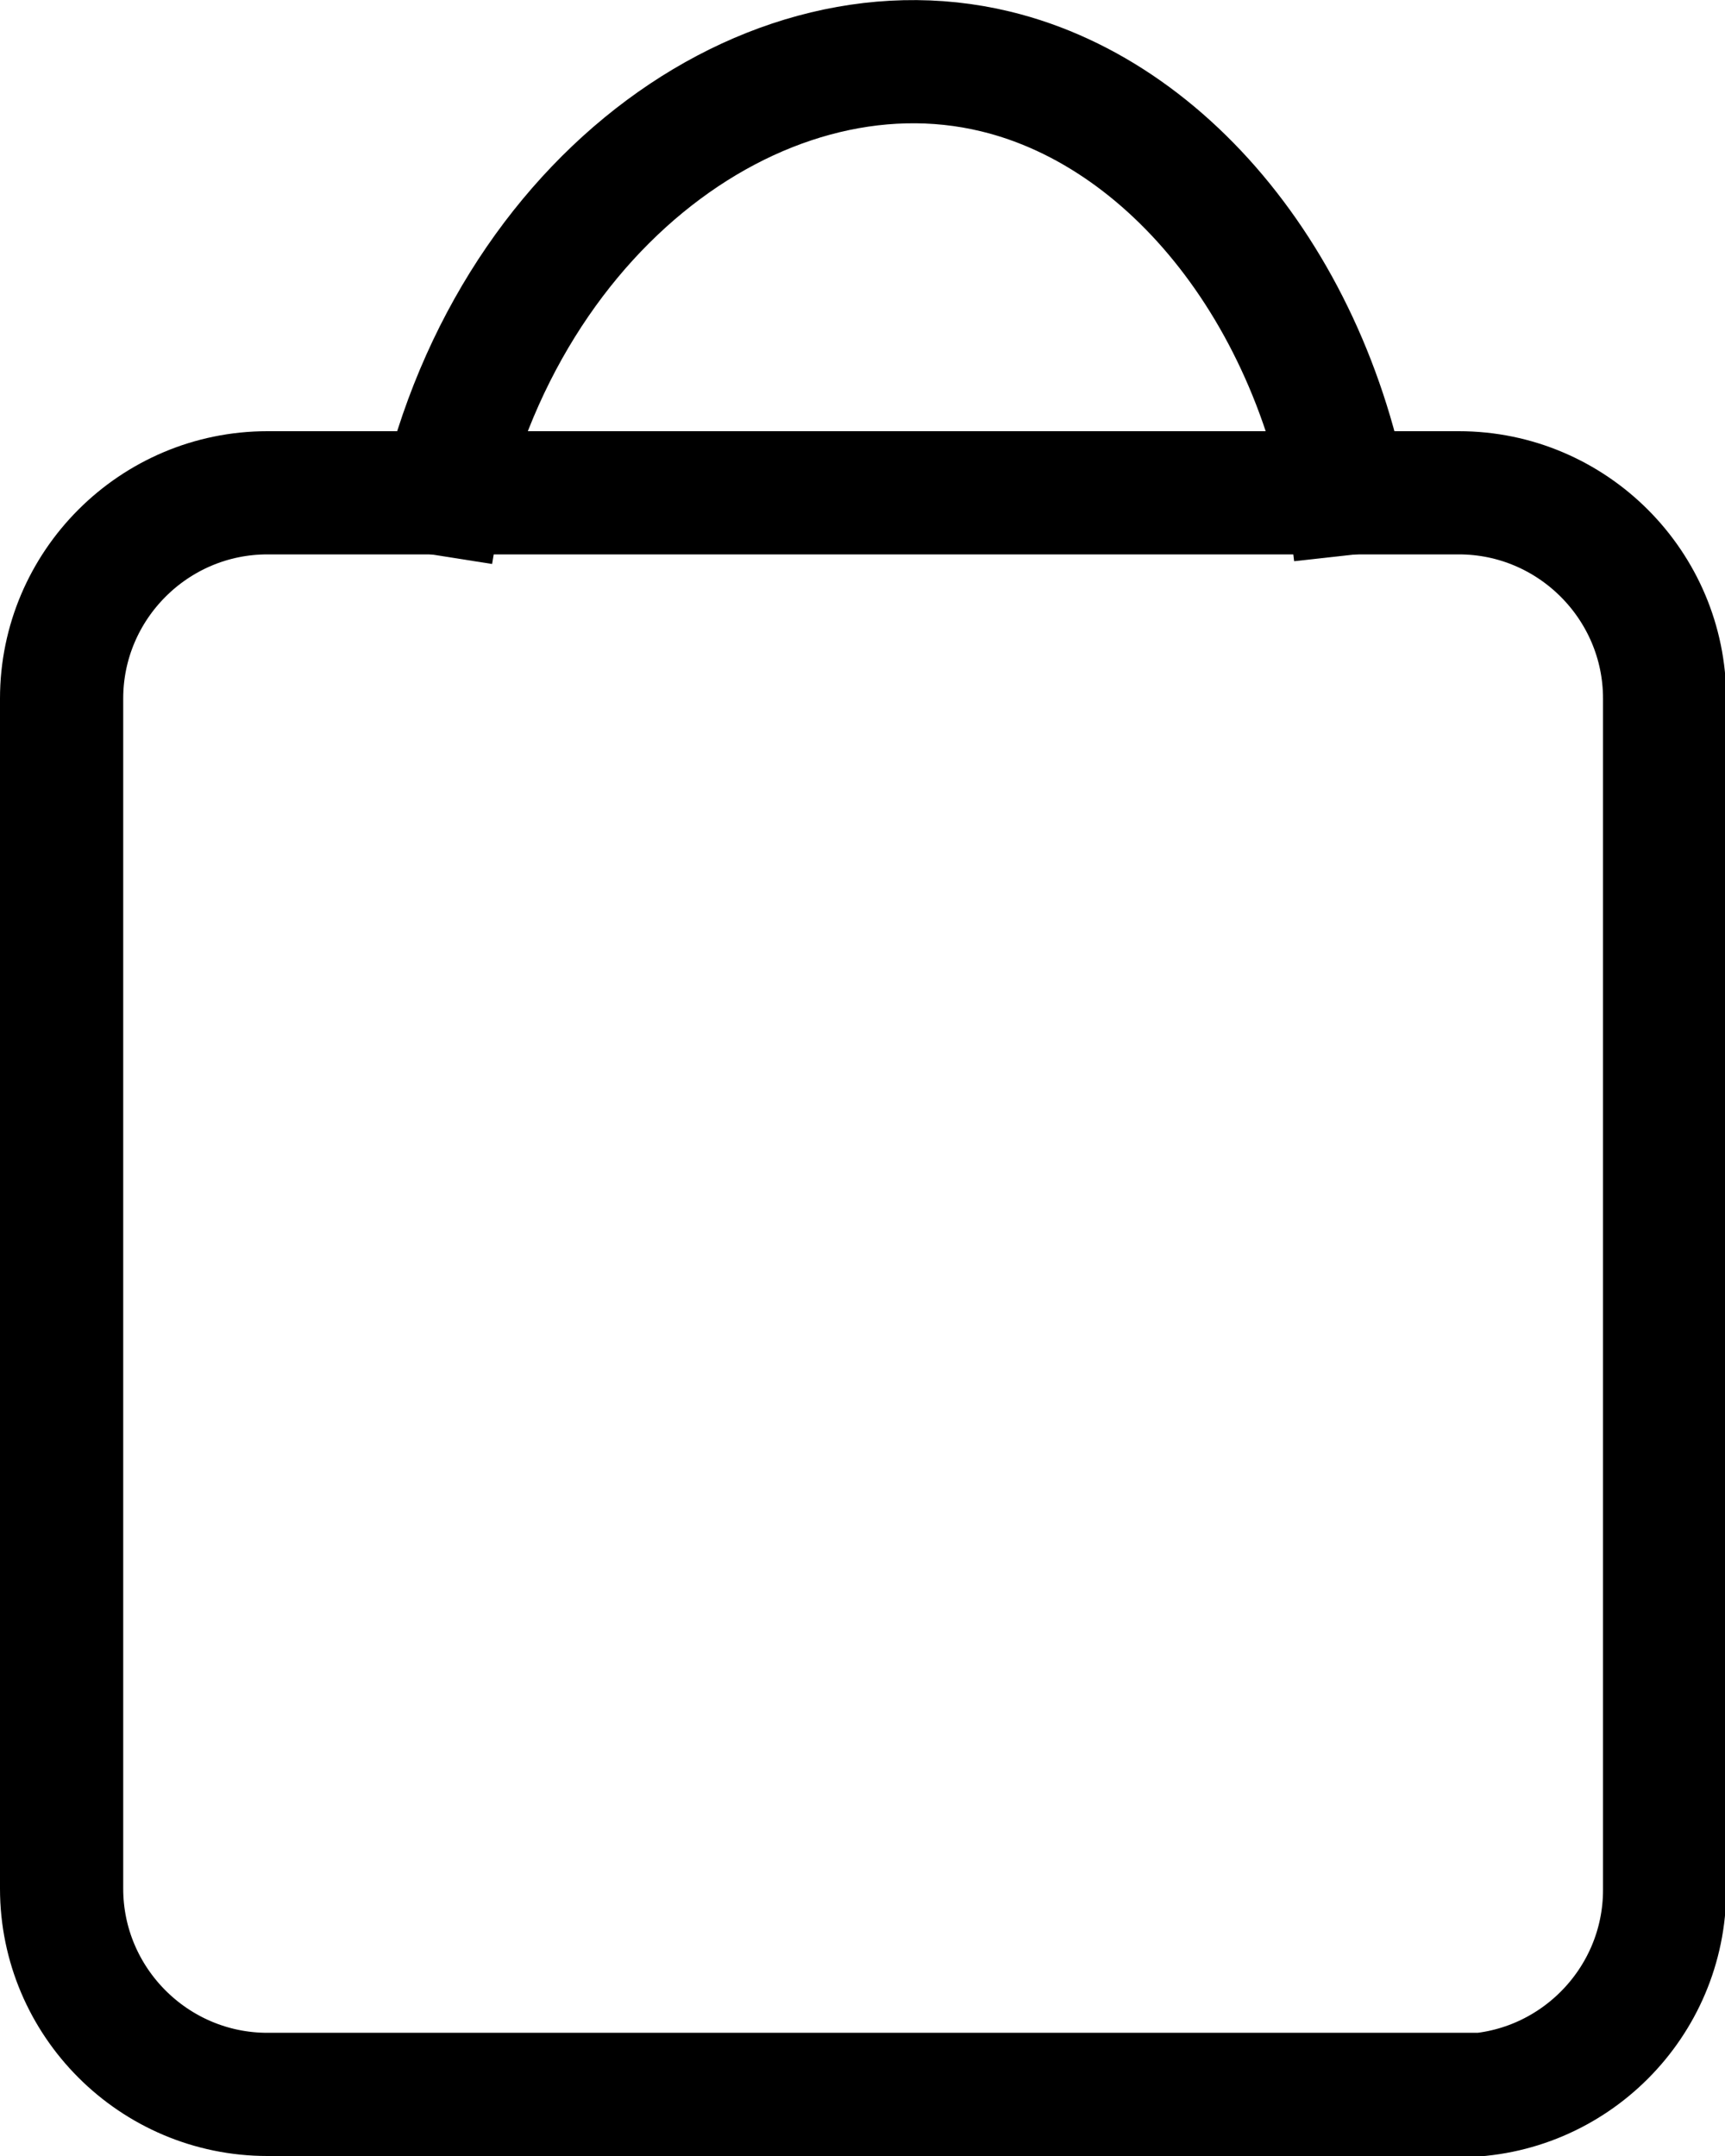 <?xml version="1.0" encoding="UTF-8"?>
<svg id="Laag_2" xmlns="http://www.w3.org/2000/svg" viewBox="0 0 14 17.5">
  <defs>
    <style>
      .cls-1 {
        fill: none;
        stroke: #000;
        stroke-miterlimit: 10;
      }
    </style>
  </defs>
  <path class="cls-1" d="M11.83,17H2.17c-.92,0-1.67-.75-1.67-1.67V5.67c0-.92.75-1.67,1.67-1.67h9.67c.92,0,1.67.75,1.67,1.67v9.67c0,.92-.75,1.67-1.67,1.67Z"/>
  <path class="cls-1" d="M3.5,4.5C3.93,1.77,6.14.11,8.08.58c1.49.36,2.7,1.94,2.92,3.92"/>
</svg>